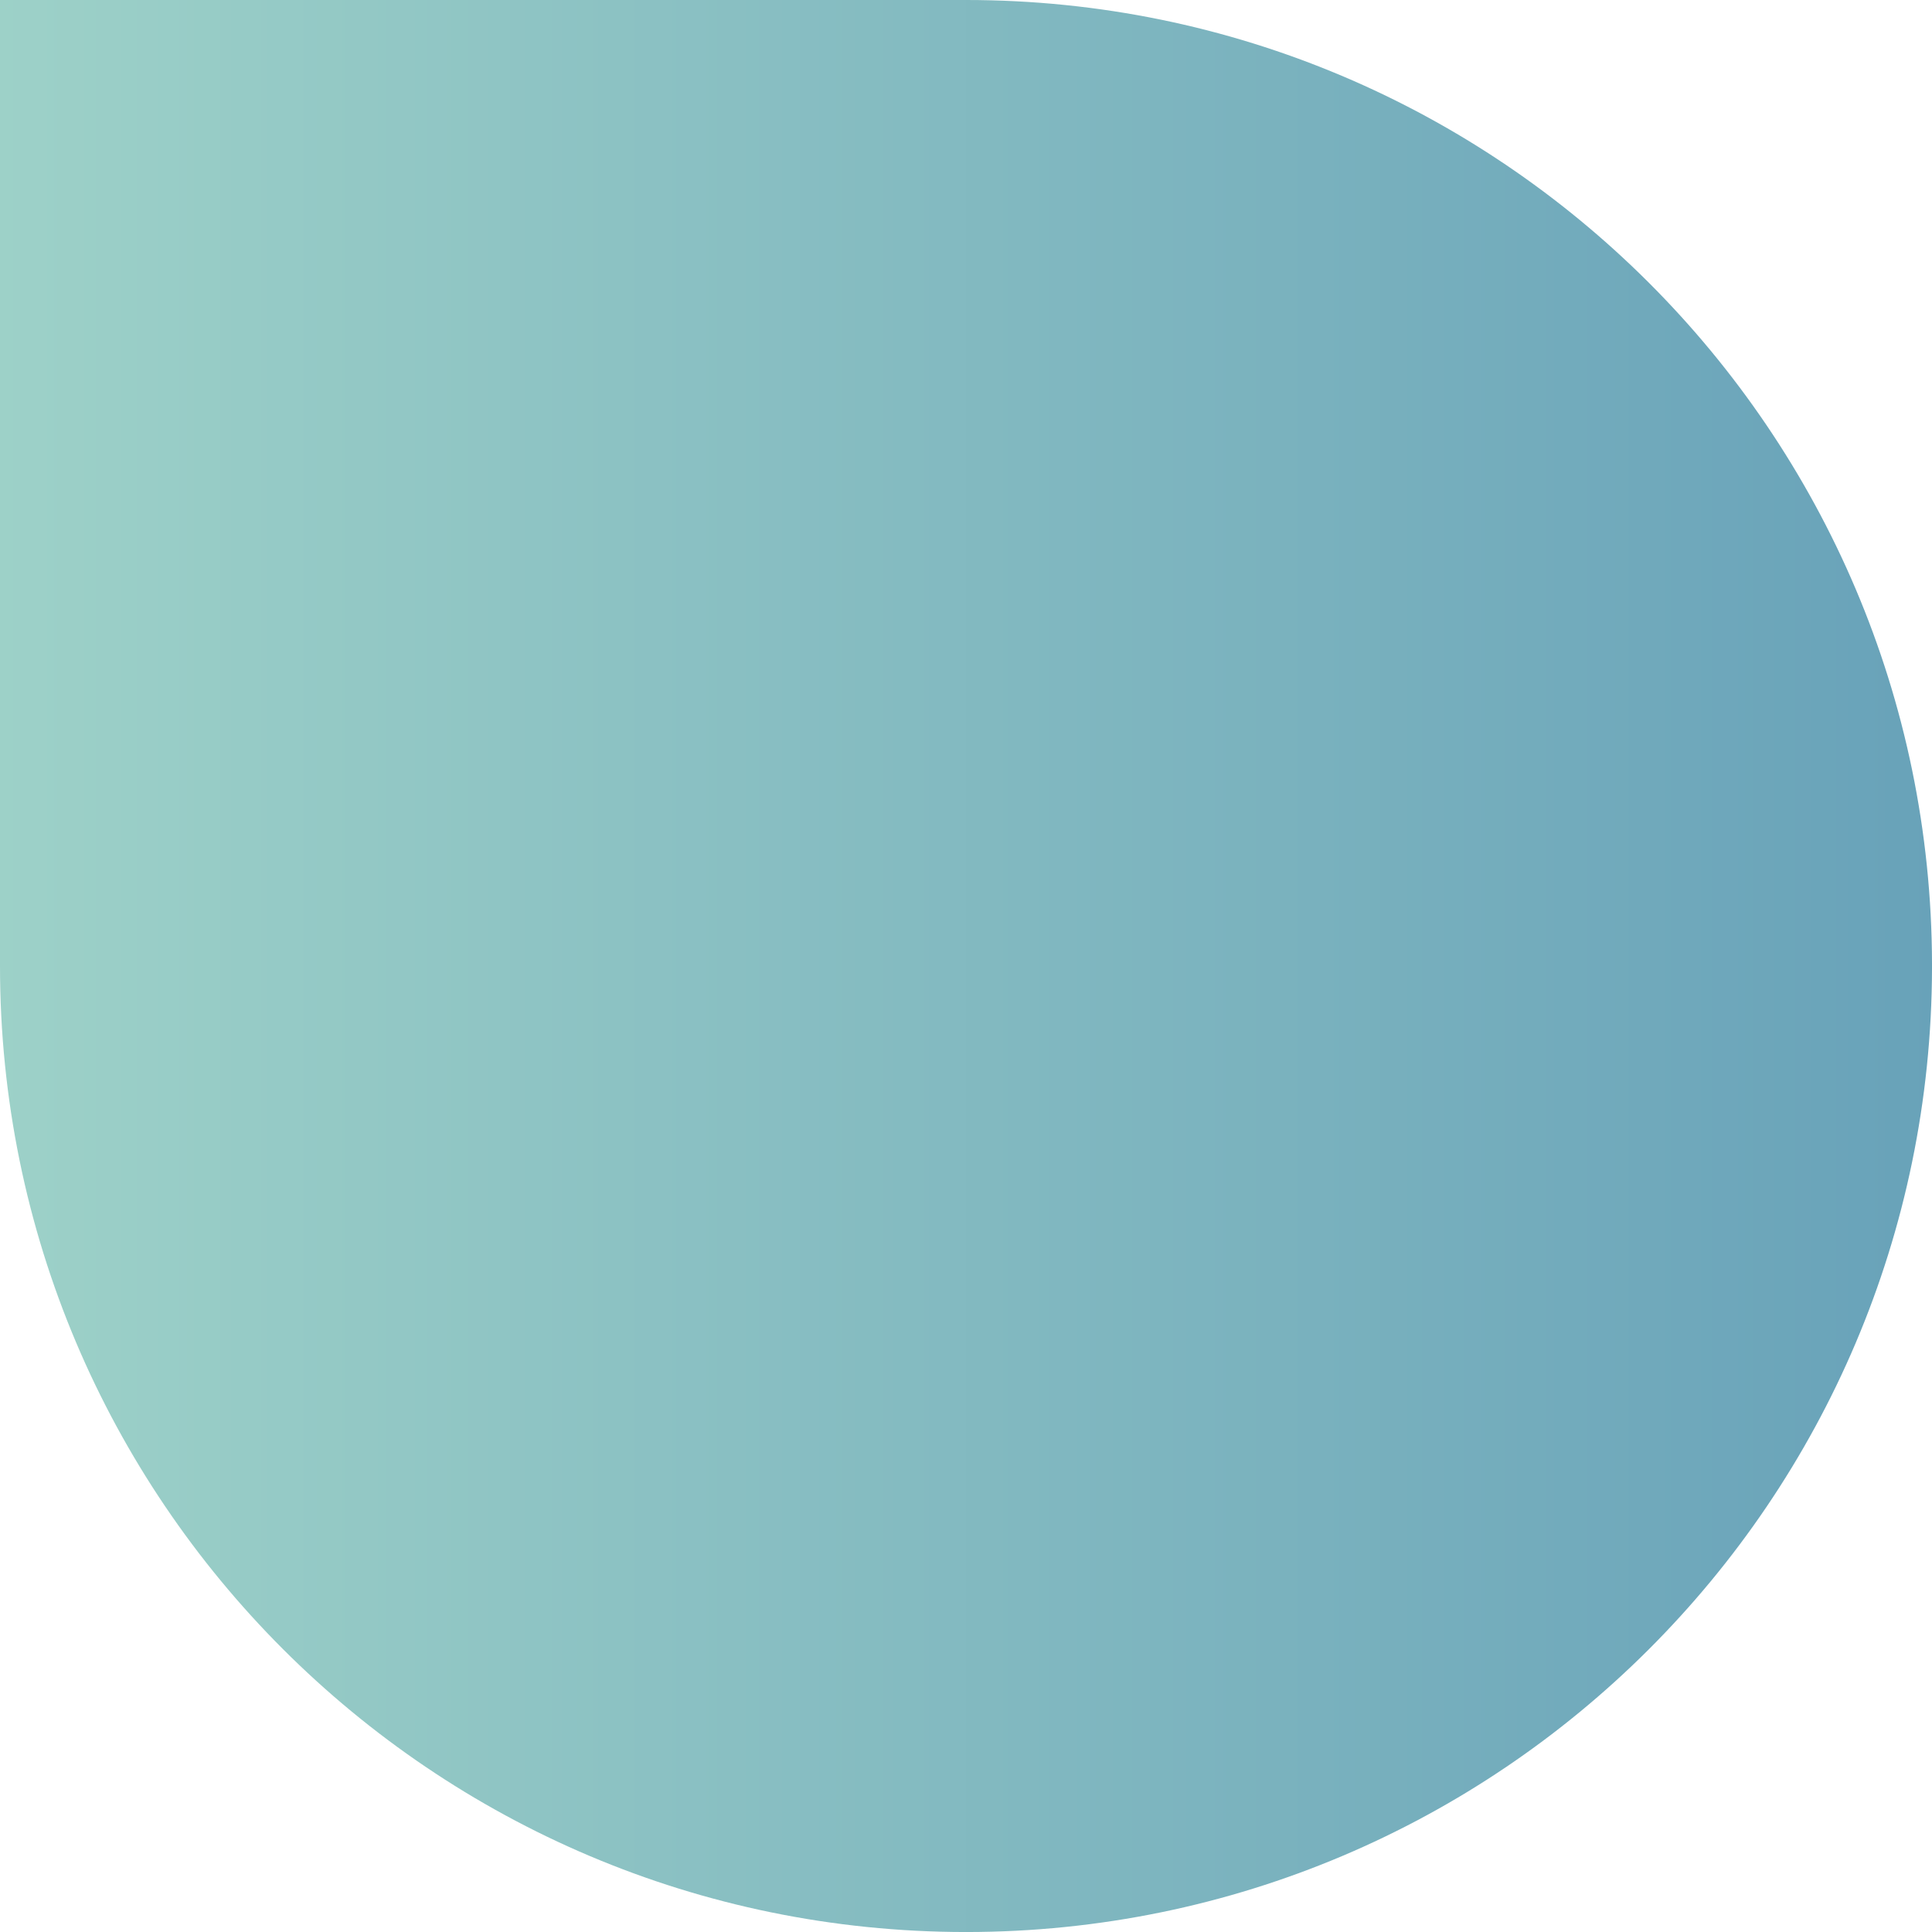 <svg xmlns="http://www.w3.org/2000/svg" xmlns:xlink="http://www.w3.org/1999/xlink" width="615.193" height="615.198" viewBox="0 0 615.193 615.198">
  <defs>
    <linearGradient id="linear-gradient" y1="0.5" x2="1" y2="0.5" gradientUnits="objectBoundingBox">
      <stop offset="0" stop-color="#9dd1c8"/>
      <stop offset="1" stop-color="#68a2b9"/>
    </linearGradient>
  </defs>
  <path id="Union_14" data-name="Union 14" d="M307.611,0H0V307.6C0,477.415,137.61,615.091,307.4,615.2h.395c169.589-.107,307.065-137.451,307.4-306.985v-1.23C614.862,137.39,477.287.005,307.611,0Z" fill="url(#linear-gradient)"/>
</svg>
